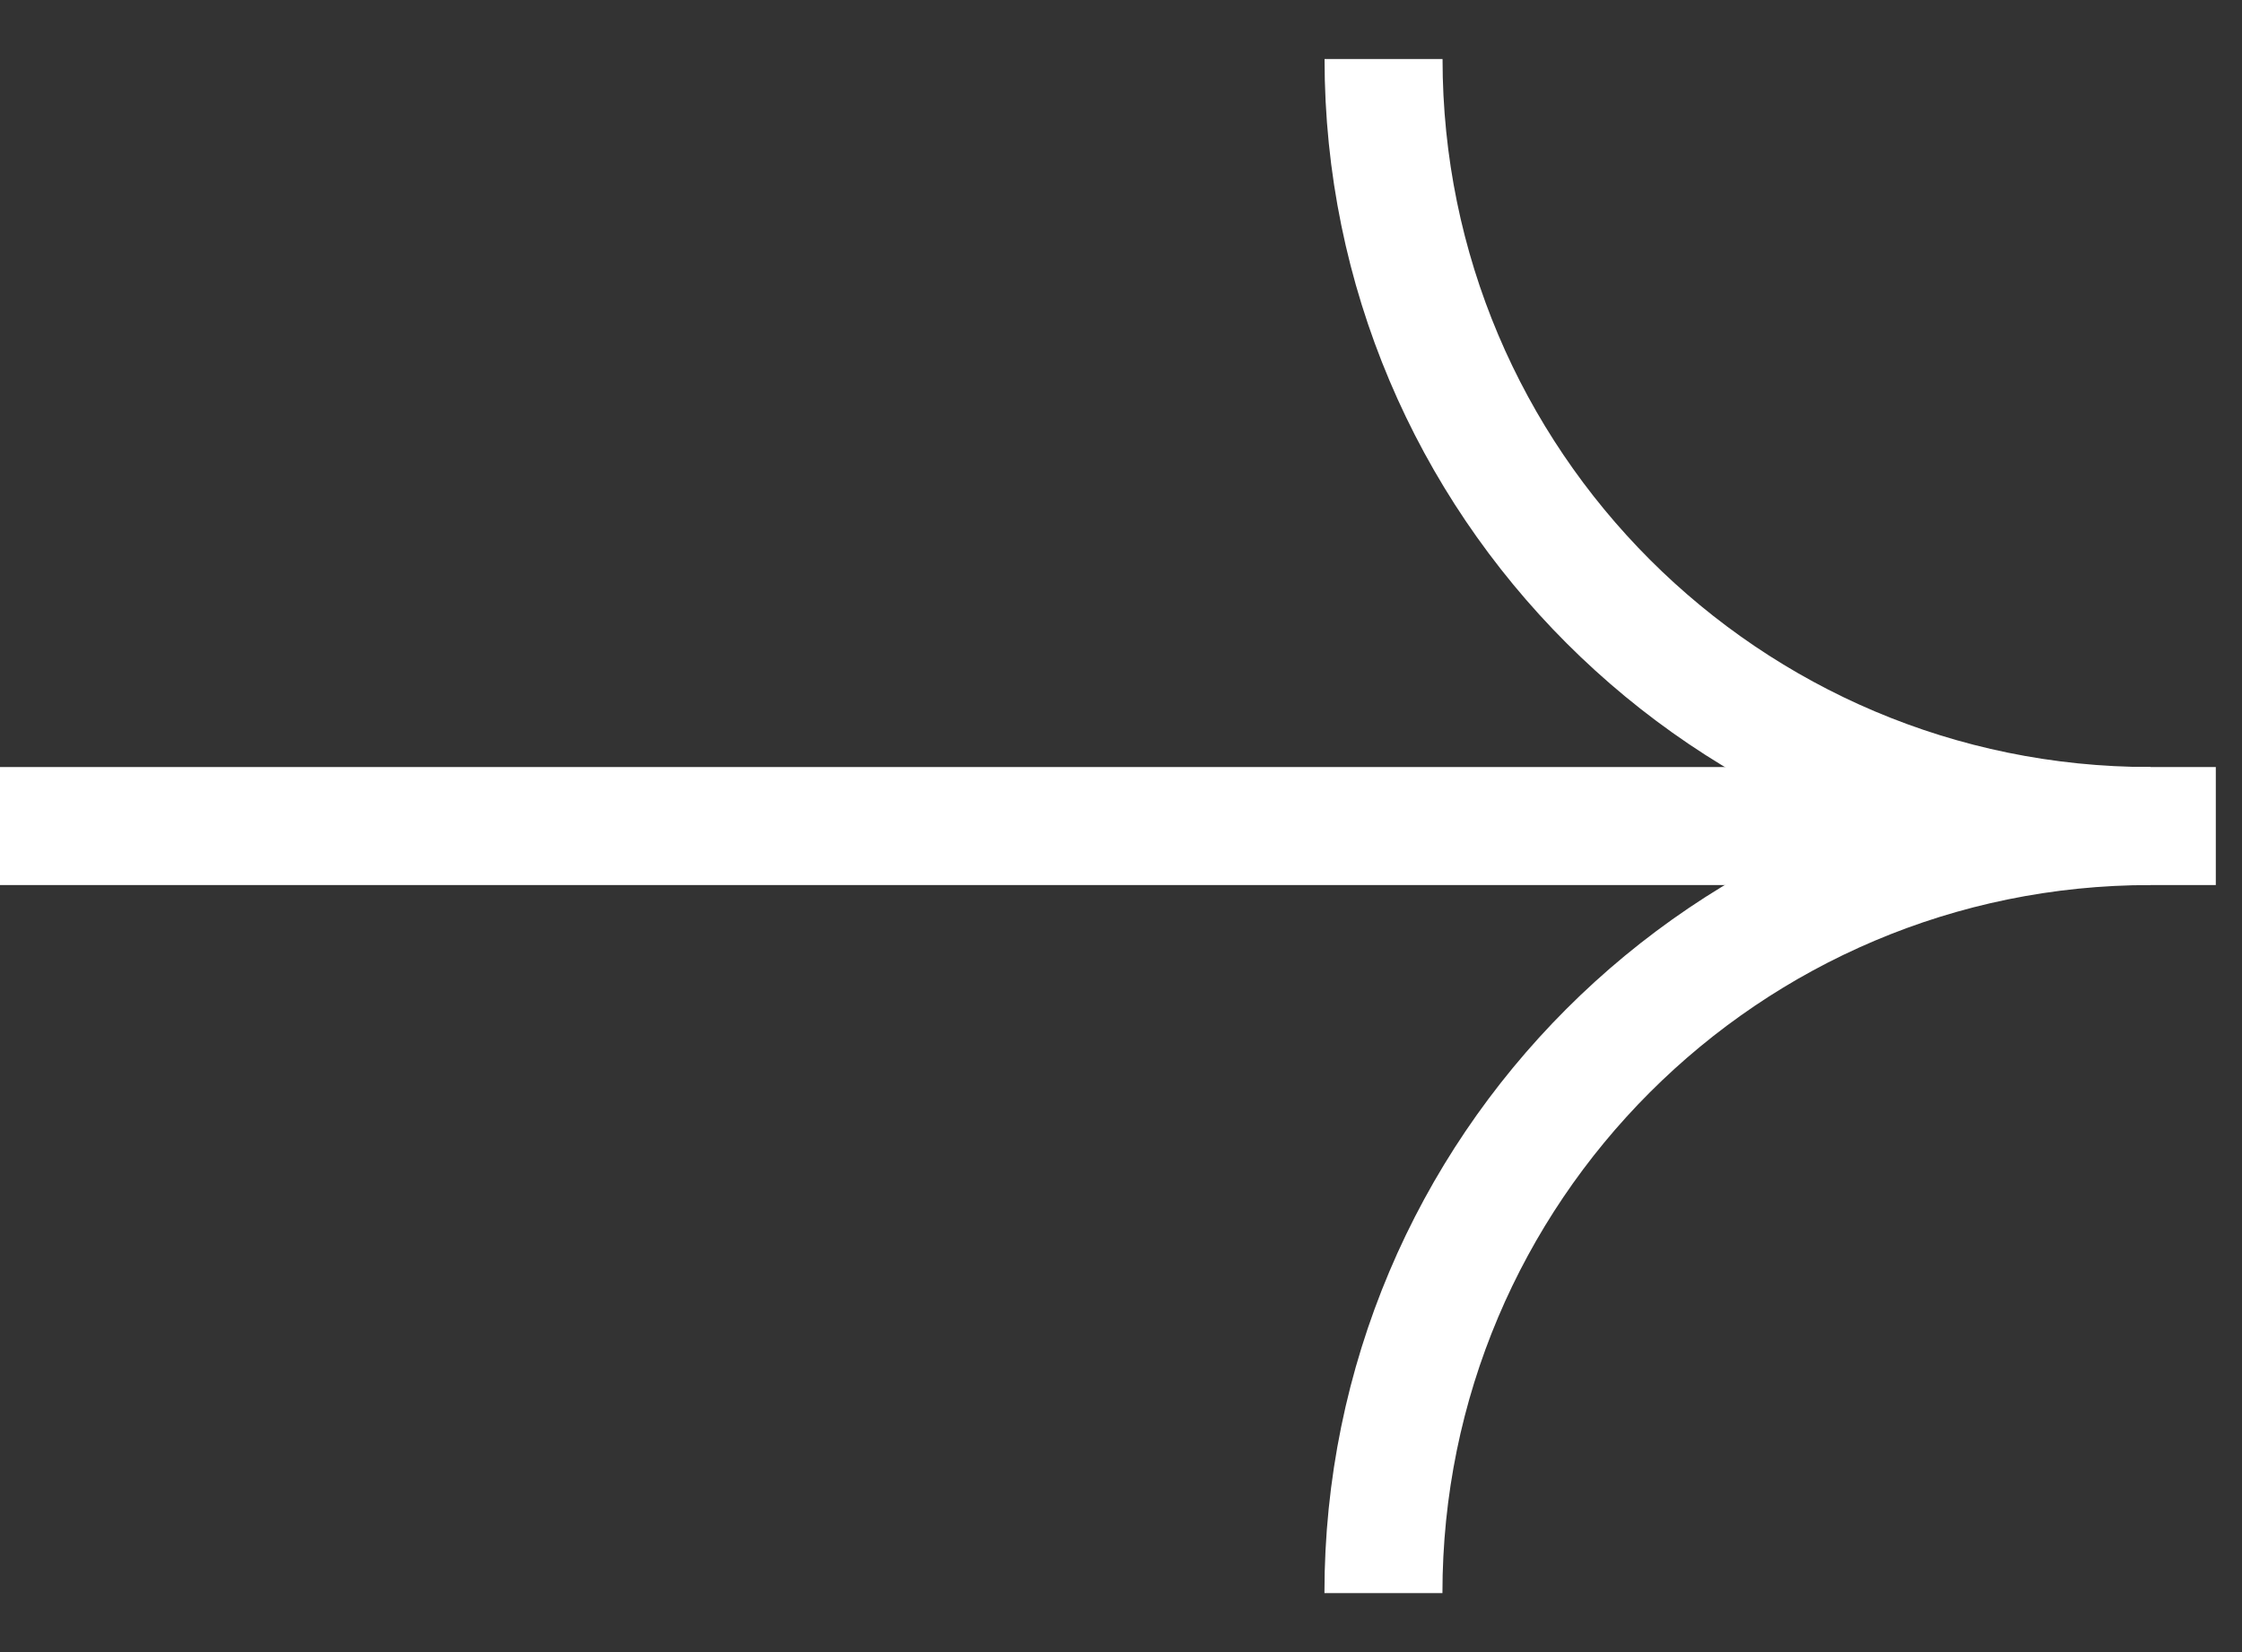 <svg width="19" height="14" viewBox="0 0 19 14" fill="none" xmlns="http://www.w3.org/2000/svg">
<rect x="0" y="0" width="19" height="14" fill="#333333" stroke="none"/>
<path d="M18.778 7L0 7" stroke="white"/>
<path d="M18.225 7C14.635 7 11.725 4.09 11.725 0.5" stroke="white"/>
<path d="M11.724 13.5C11.724 9.91 14.634 7 18.224 7" stroke="white"/>
</svg>
